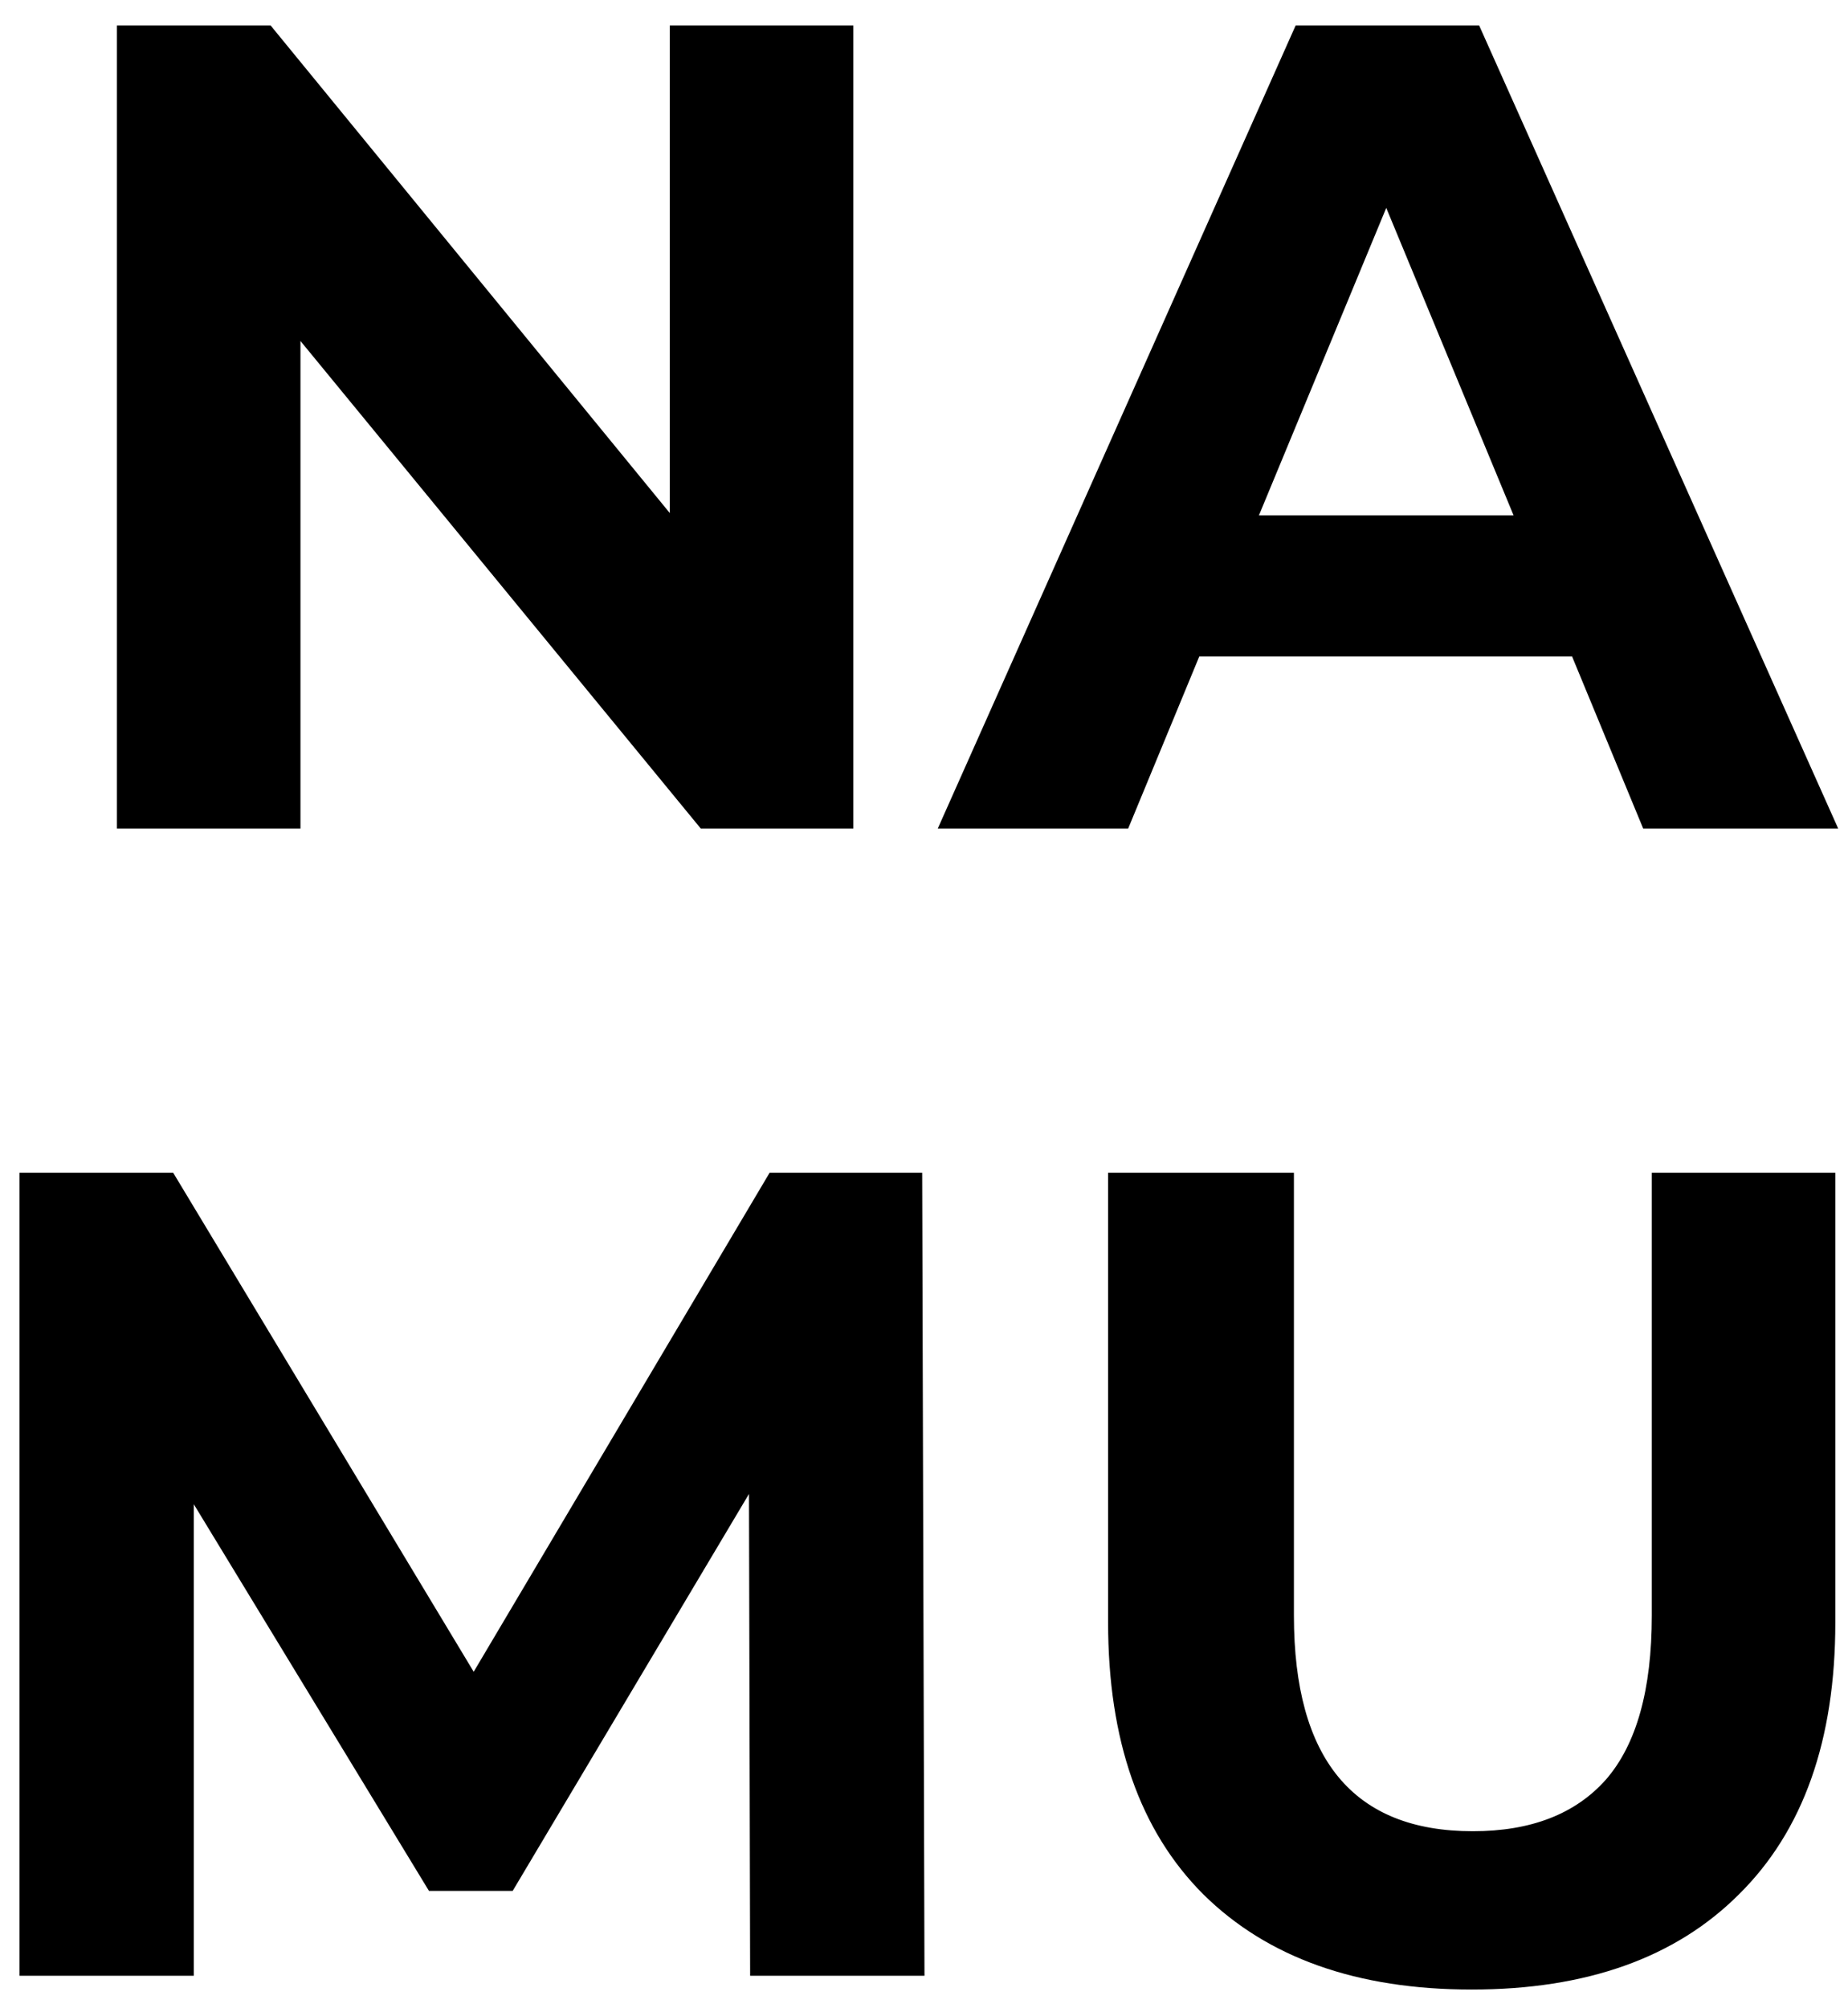 <svg width="58" height="63" viewBox="0 0 58 63" xmlns="http://www.w3.org/2000/svg">
<path d="M26.782 0.8V26H21.994L9.43 10.7V26H3.67V0.8H8.494L21.022 16.1V0.8H26.782ZM49.34 20.6H37.64L35.408 26H29.432L40.664 0.8H46.424L57.692 26H51.572L49.34 20.6ZM47.504 16.172L43.508 6.524L39.512 16.172H47.504ZM23.543 62L23.507 46.88L16.091 59.336H13.463L6.083 47.204V62H0.611V36.8H5.435L14.867 52.46L24.155 36.8H28.943L29.015 62H23.543ZM46.19 62.432C42.59 62.432 39.782 61.436 37.766 59.444C35.774 57.452 34.778 54.608 34.778 50.912V36.8H40.61V50.696C40.61 55.208 42.482 57.464 46.226 57.464C48.05 57.464 49.442 56.924 50.402 55.844C51.362 54.74 51.842 53.024 51.842 50.696V36.8H57.602V50.912C57.602 54.608 56.594 57.452 54.578 59.444C52.586 61.436 49.79 62.432 46.19 62.432Z"/>
</svg>
